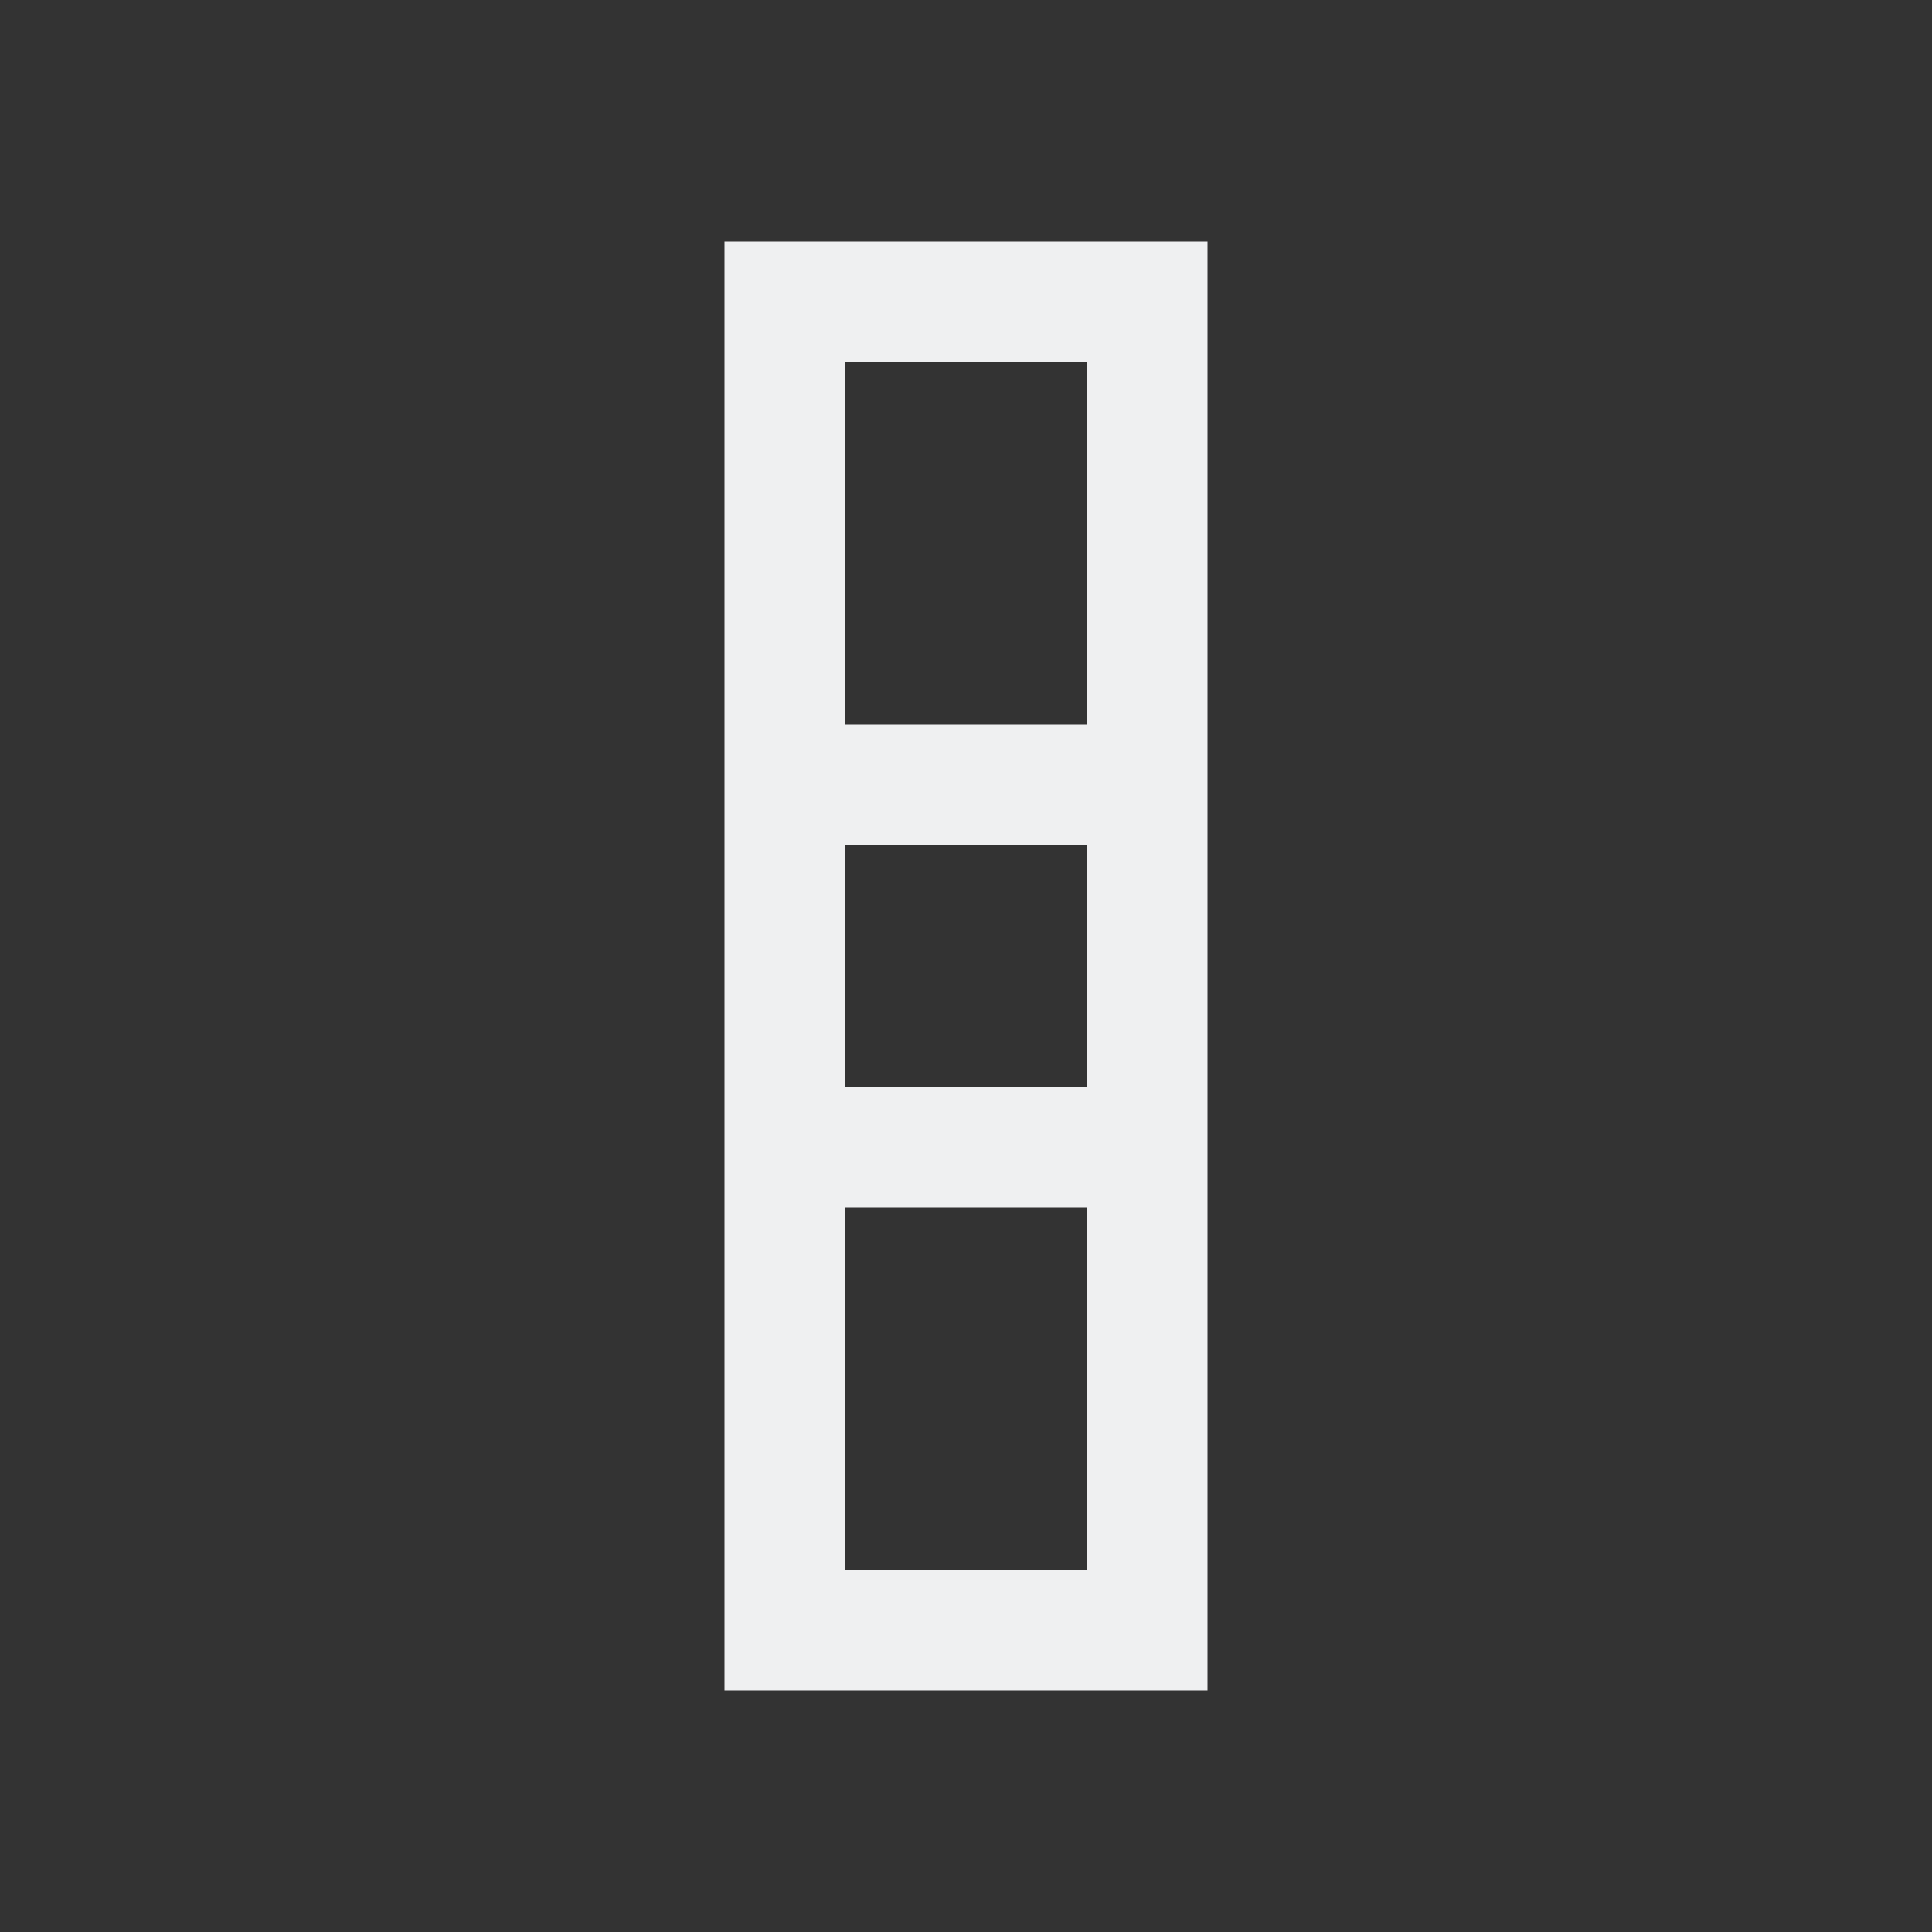 <svg viewBox="0 0 16 16" xmlns="http://www.w3.org/2000/svg"><rect x="0" y="0" width="16" height="16" fill="#333333" stroke="none"/>/&gt;<path d="m6 2v5 2 5h1 3v-5-2-5h-3zm1 1h2v3h-2zm0 4h2v2h-2zm0 3h2v3h-2z" fill="#eff0f1"/></svg>